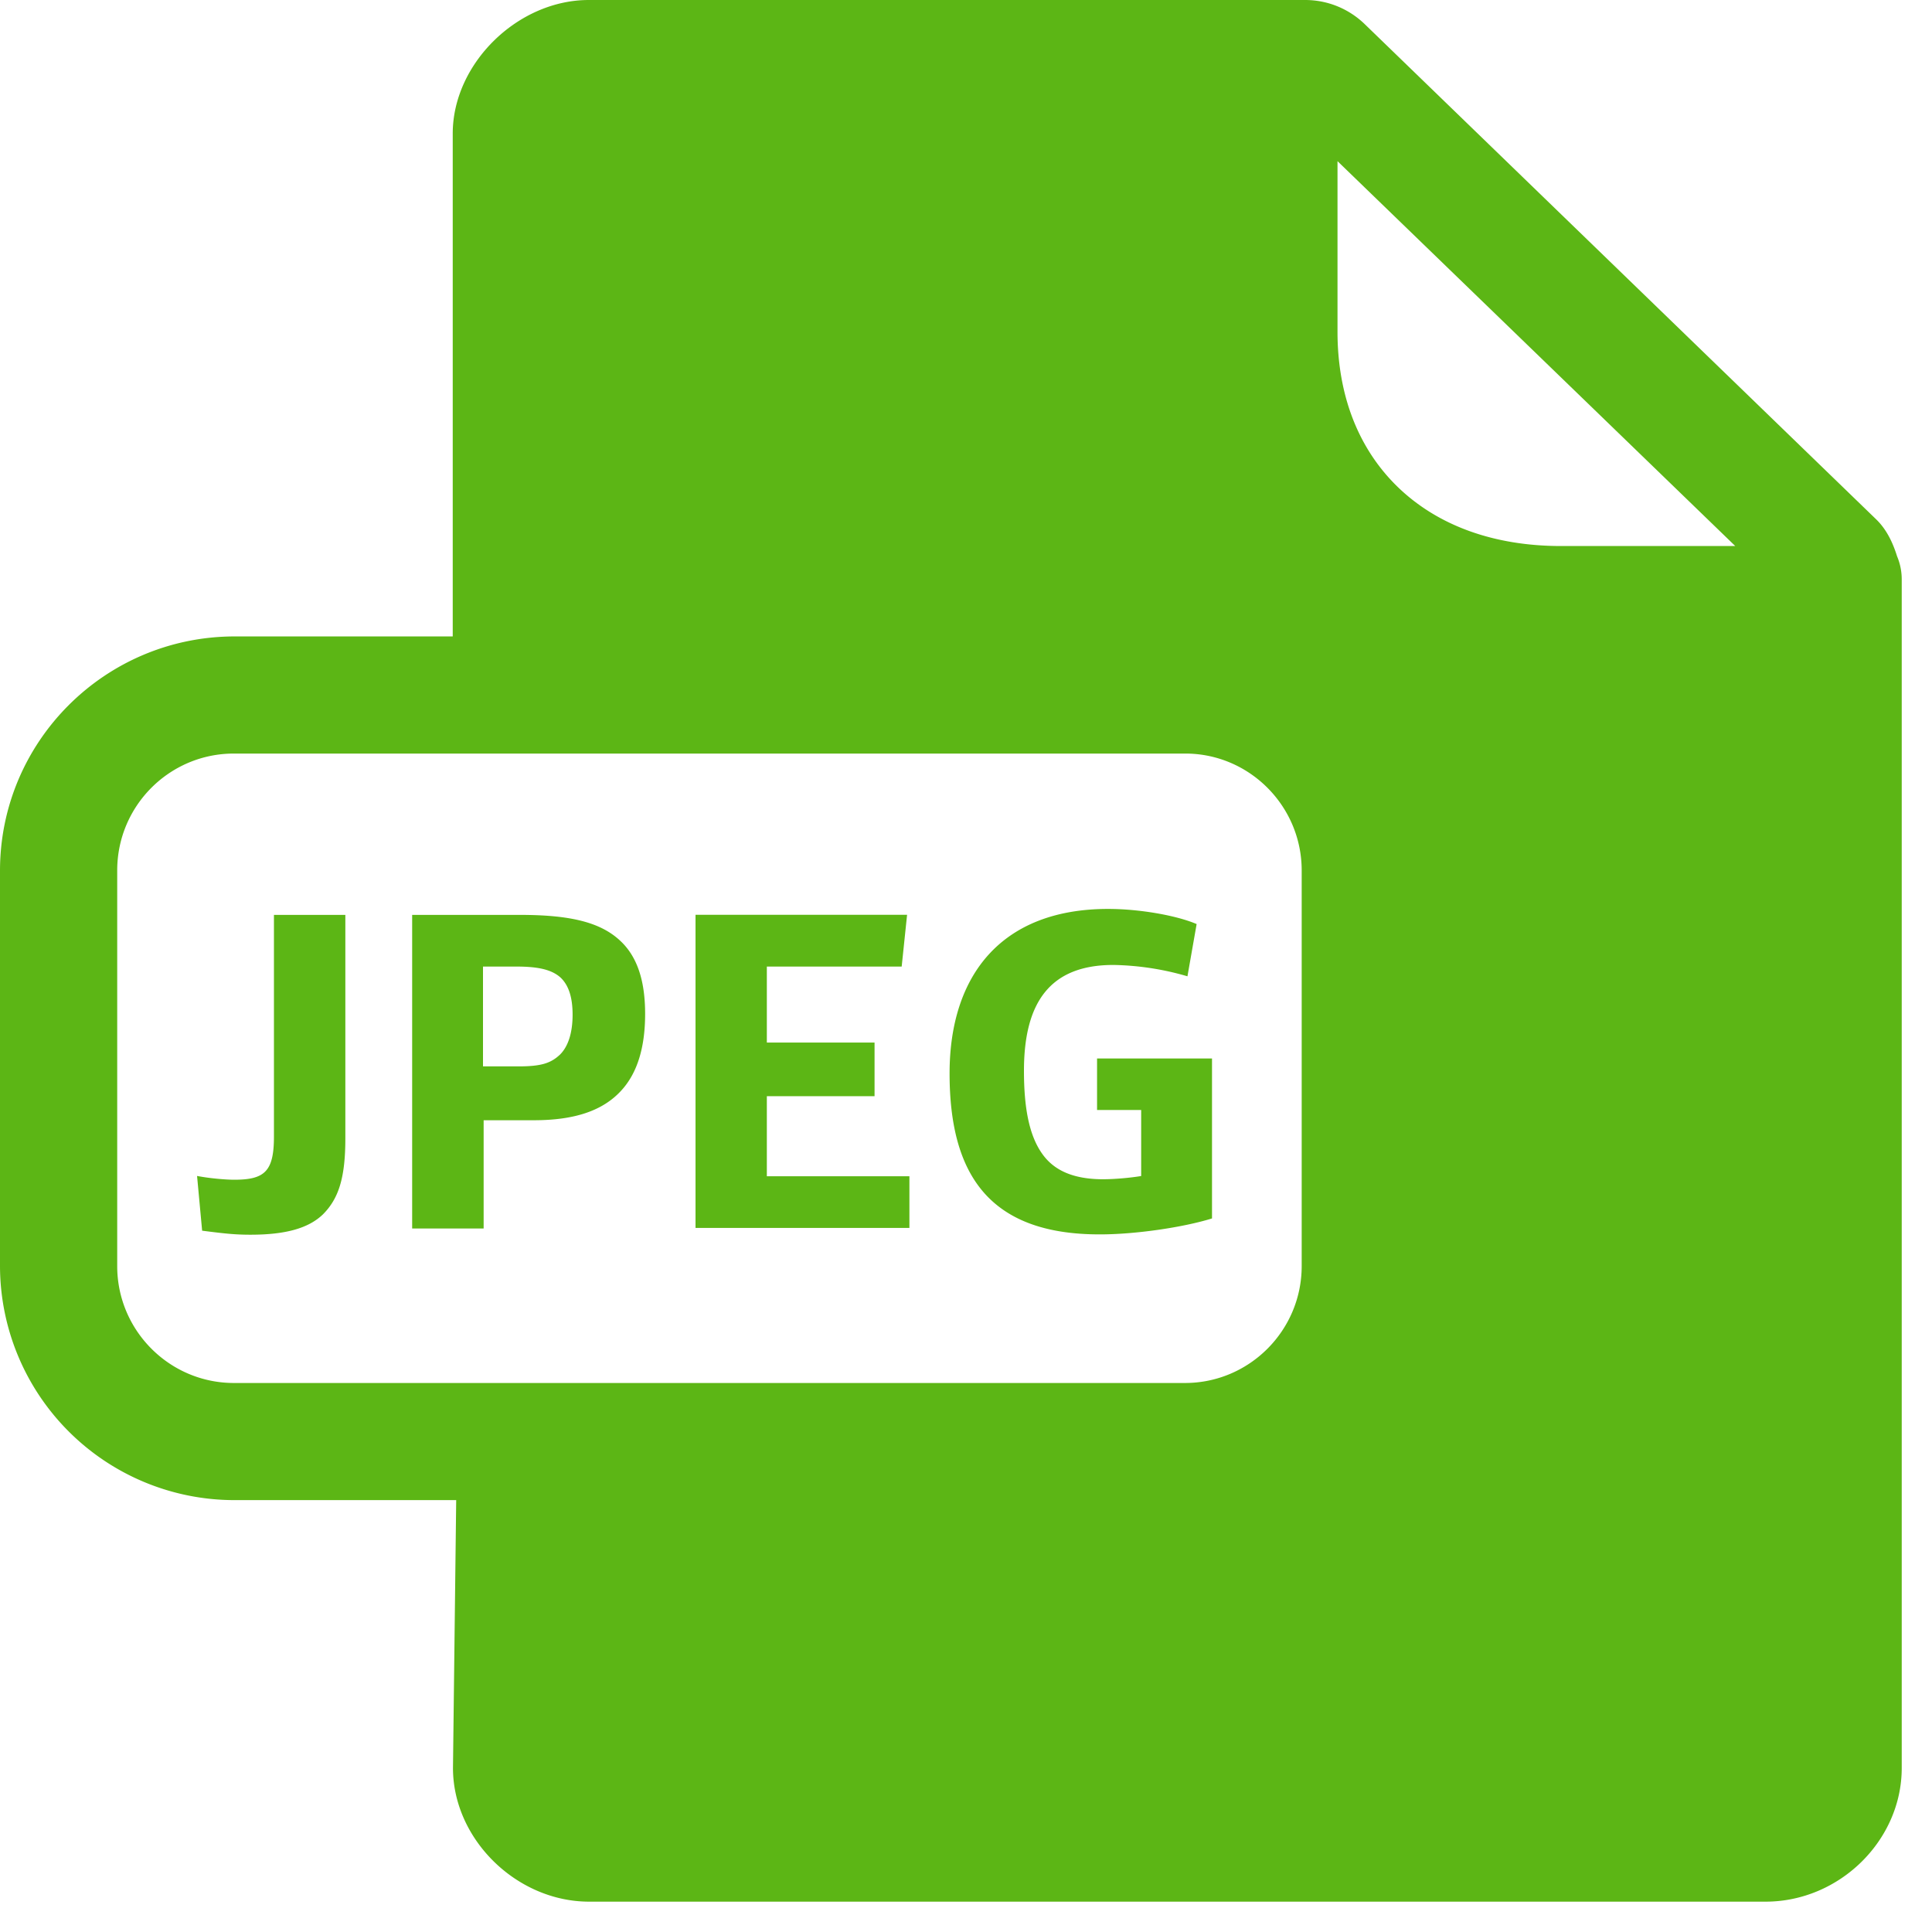 <svg width="24" height="24" viewBox="0 0 24 24" xmlns="http://www.w3.org/2000/svg"><path d="M16.212 0c.275 0 .534.104.733.292l6.36 6.158c.13.125.208.29.261.46a.735.735 0 01.058.287v14.766c0 .9-.774 1.66-1.691 1.66H7.318c-.901 0-1.691-.776-1.691-1.66l.04-3.328h-2.76A2.913 2.913 0 010 15.728v-4.911c0-1.604 1.3-2.904 2.904-2.911h2.72V1.66C5.624.79 6.43 0 7.314 0h8.898zm-1.49 9.361H2.905c-.8 0-1.449.65-1.449 1.452v4.915c0 .8.65 1.452 1.45 1.452h11.814c.8 0 1.45-.652 1.45-1.452v-4.915c0-.8-.65-1.452-1.446-1.452zM4.29 11.365v2.776c0 .484-.08.746-.279.945-.178.171-.46.252-.9.252-.192 0-.32-.014-.6-.05l-.063-.68c.178.034.377.047.46.047.377 0 .495-.1.495-.534v-2.756h.887zm9.476-.074c.386 0 .847.08 1.099.188l-.114.649a3.468 3.468 0 00-.921-.141c-.787 0-1.11.467-1.11 1.314 0 .437.057.796.229 1.035.141.198.376.313.753.313.141 0 .336-.017.474-.04v-.82h-.548v-.64h1.428v1.987c-.37.114-.96.198-1.388.198-1.398.004-1.872-.766-1.872-2 0-1.216.642-2.043 1.97-2.043zm-7.311.074c.608 0 .995.084 1.247.319.212.195.312.494.312.911 0 .417-.097.73-.289.944-.228.256-.581.377-1.092.377h-.625v1.345h-.888v-3.896h1.335zm4.813 0l-.067.642H9.526v.944h1.338v.666H9.526v.995h1.771v.642H8.64v-3.89h2.628zm-4.85.642H6v1.24h.44c.286 0 .404-.04.518-.148.1-.1.155-.269.155-.494 0-.212-.047-.363-.148-.46-.108-.098-.273-.138-.548-.138zM16.615 2.003v2.118c0 .79.259 1.455.75 1.93.497.48 1.196.732 2.027.732h2.164l-4.94-4.78z" fill="#5CB615" fill-rule="nonzero"/></svg>